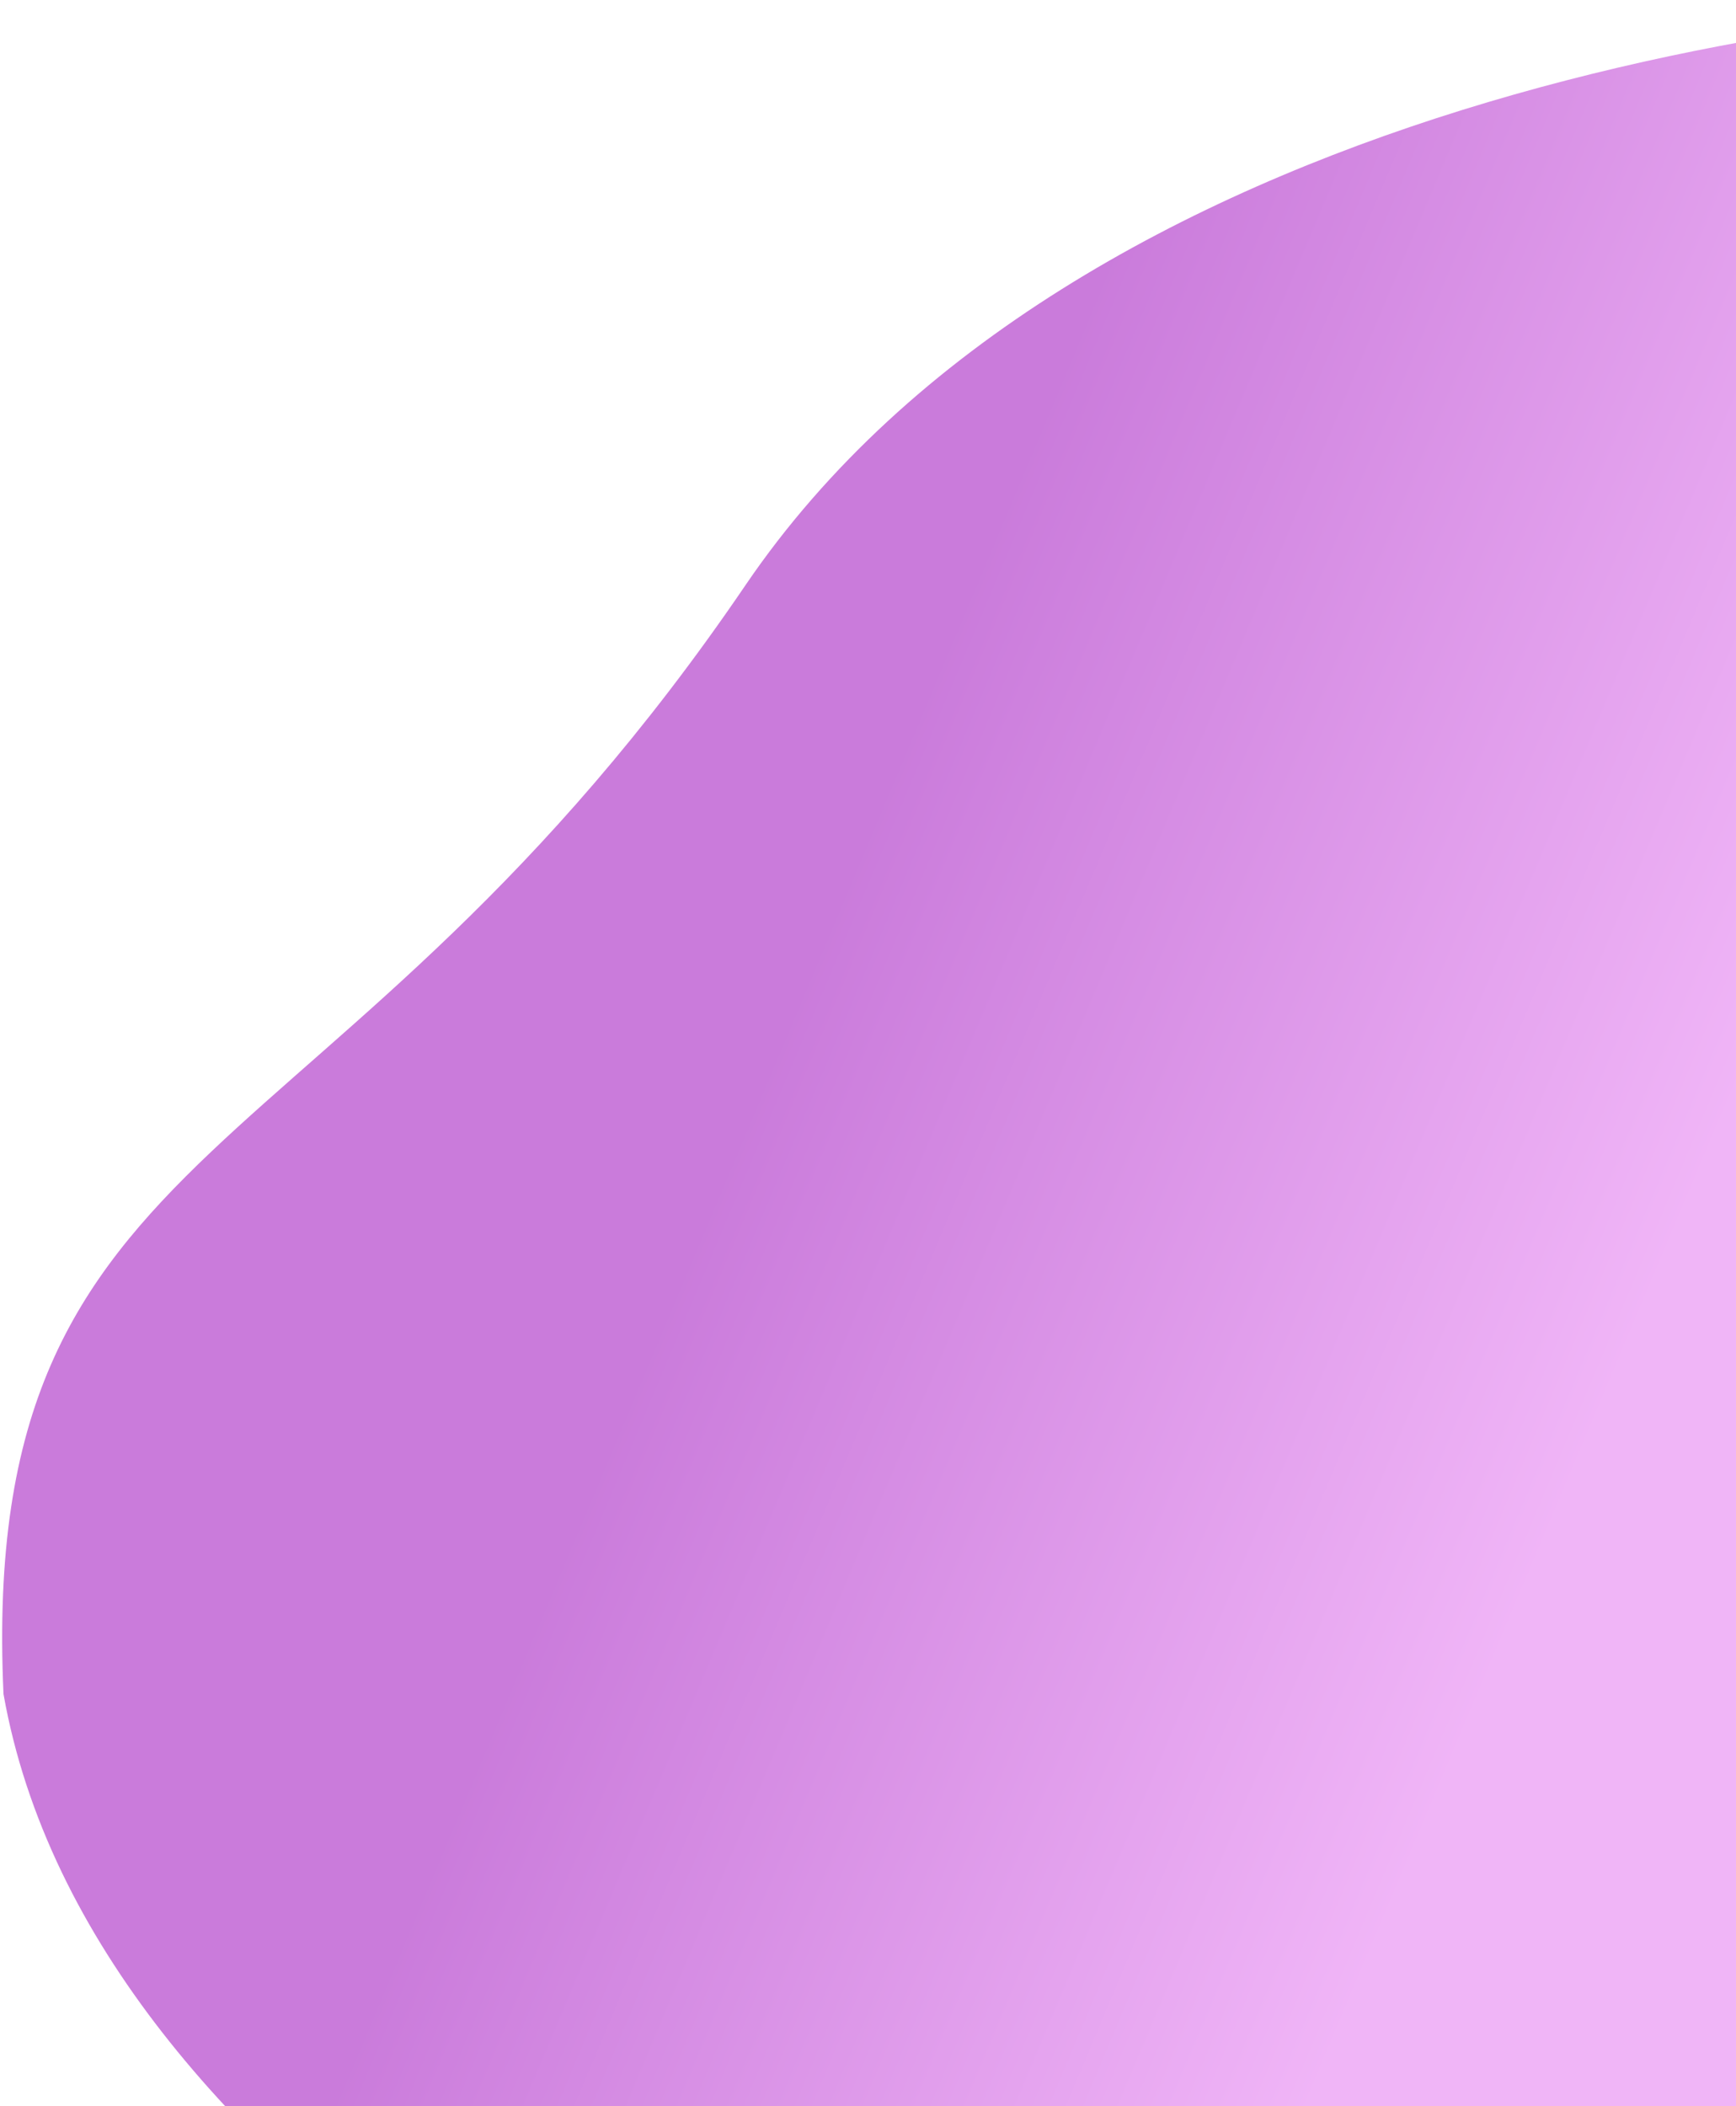 <svg width="770" height="934" viewBox="0 0 770 934" fill="none" xmlns="http://www.w3.org/2000/svg">
<path d="M330.655 259.485C476.272 45.361 818.98 -2.117 972.133 0.909C1003.23 150.355 1067.35 556.723 1075.11 986.636C1058.9 1245.41 875.325 1243.2 785.565 1209.75L475.307 1159.02C333.633 1114.67 40.538 971.007 1.55 751.172C-9.947 498.208 148.635 527.139 330.655 259.485Z" fill="url(#paint0_linear_113_77)"/>
<defs>
<linearGradient id="paint0_linear_113_77" x1="303.425" y1="559.252" x2="954.497" y2="833.541" gradientUnits="userSpaceOnUse">
<stop stop-color="#CA7BDB"/>
<stop offset="0.569" stop-color="#F0B5F7"/>
</linearGradient>
</defs>
</svg>
